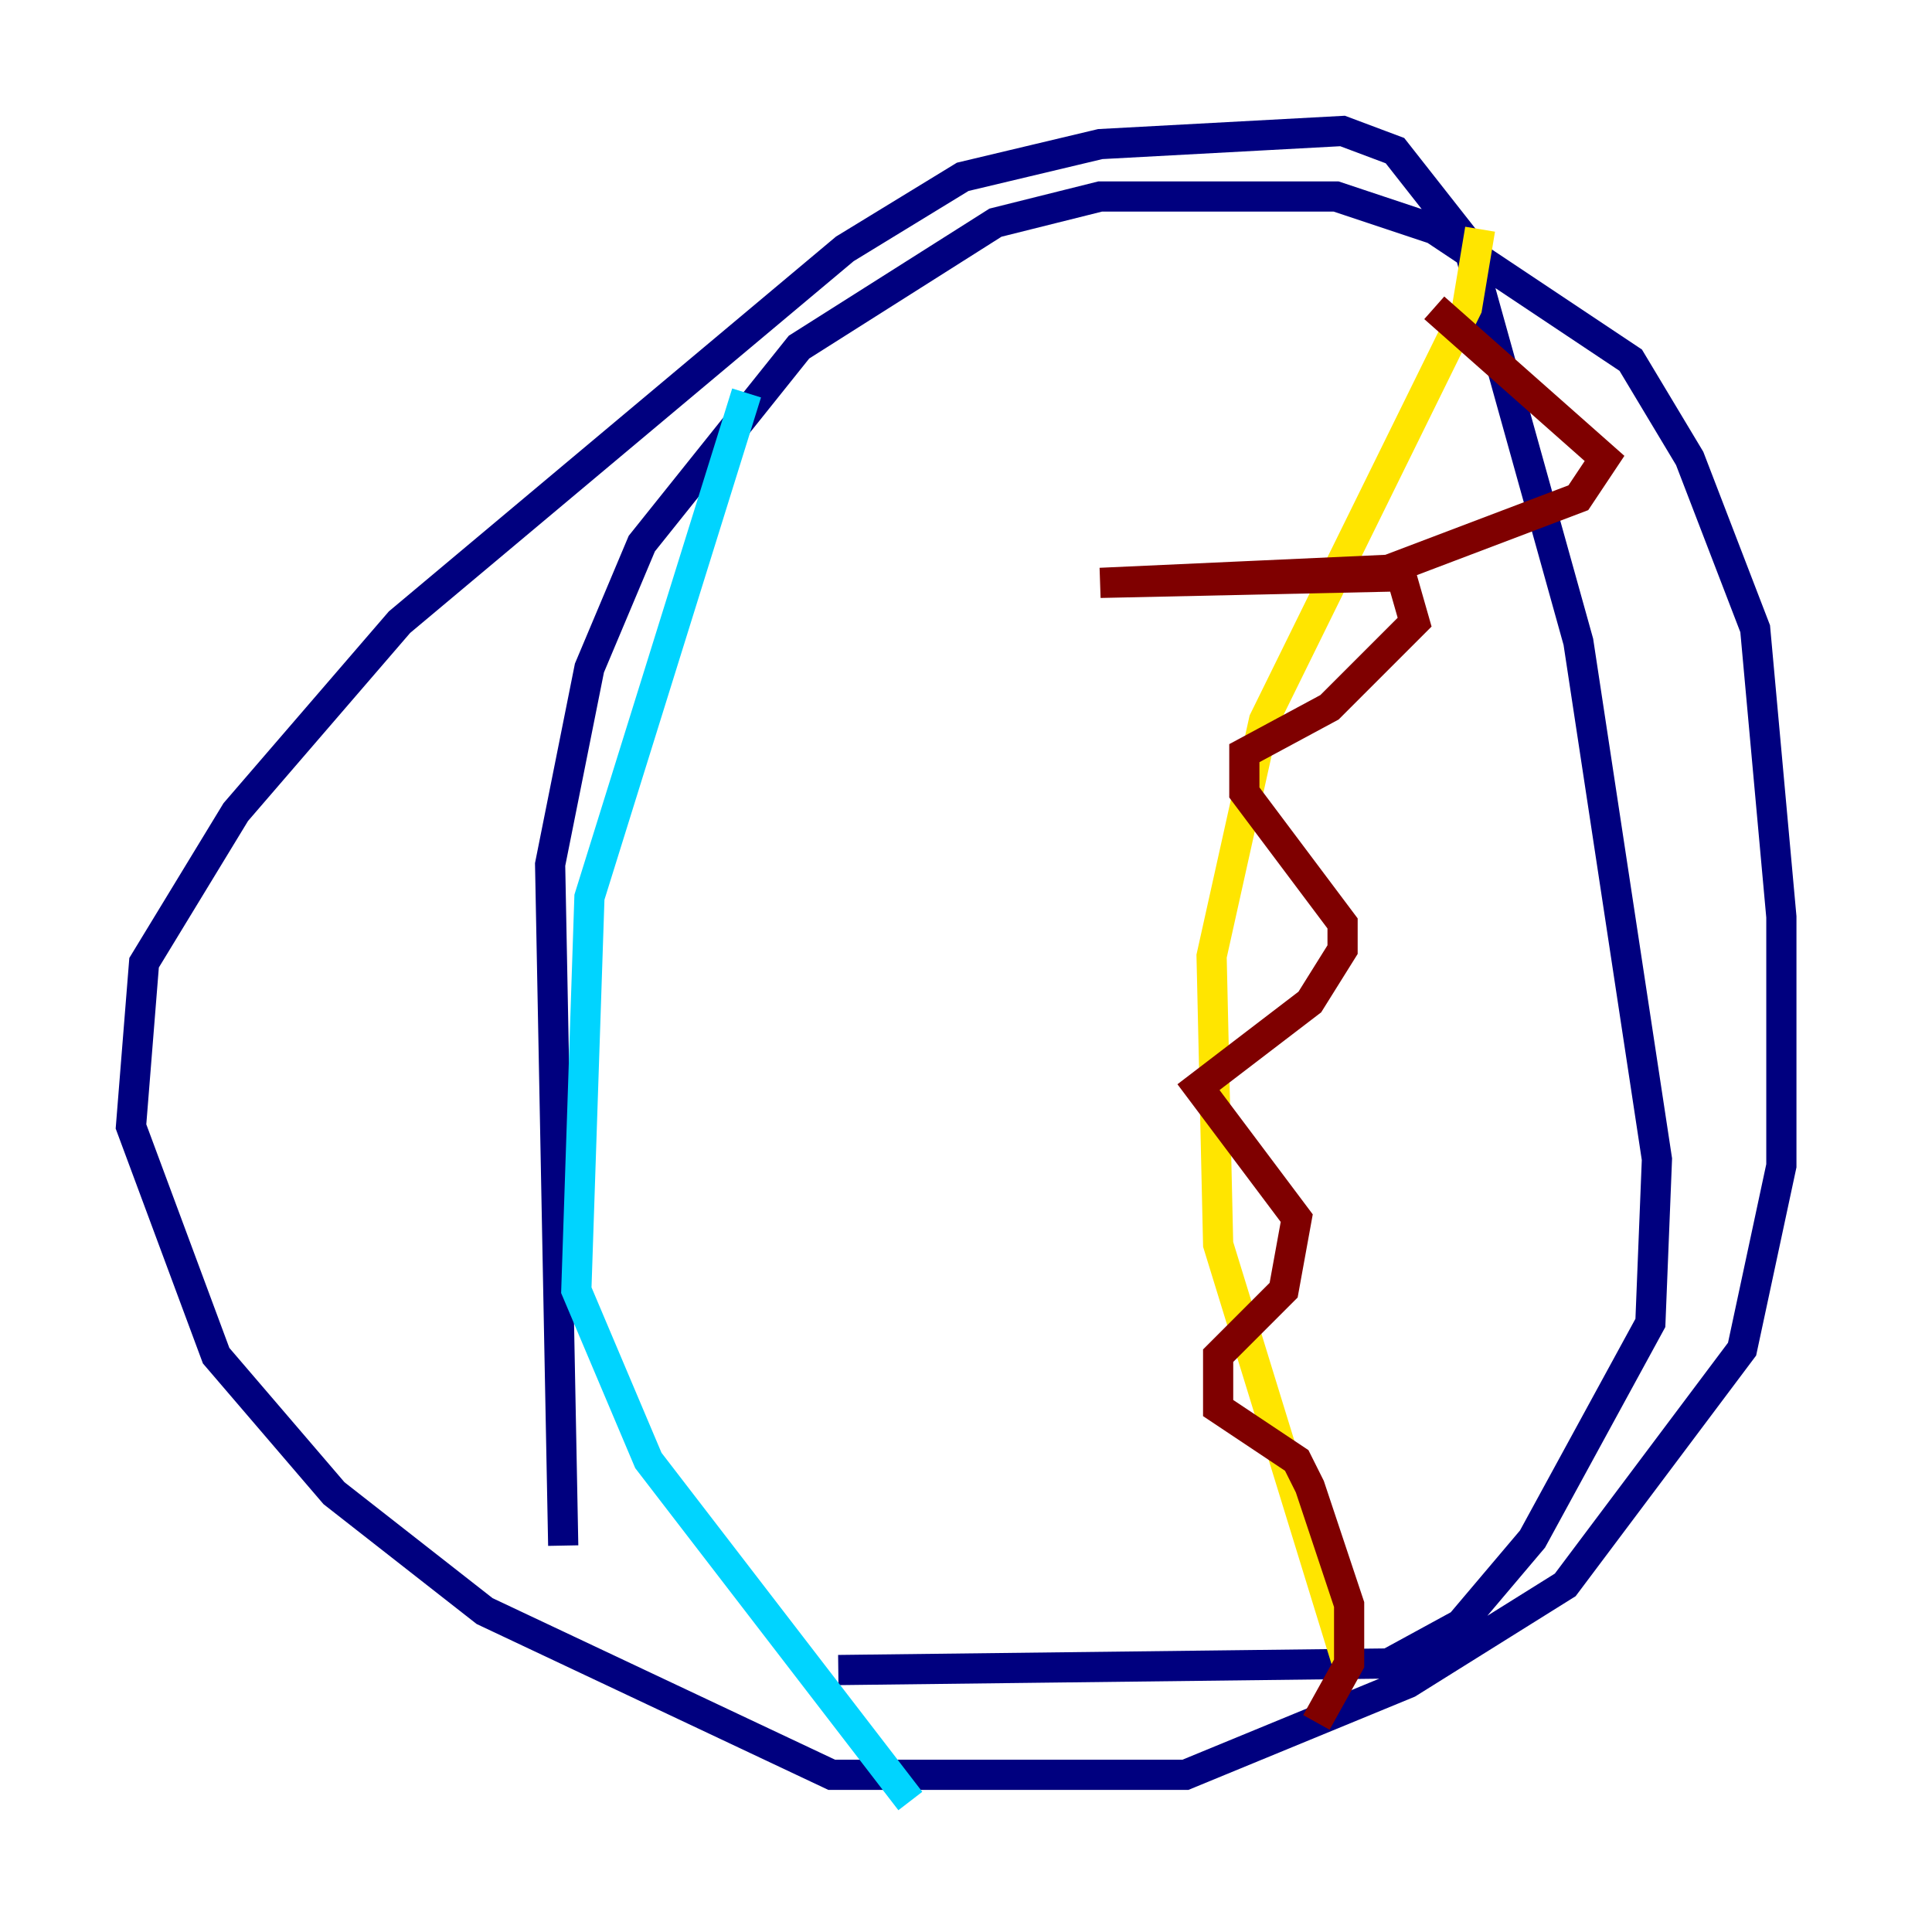 <?xml version="1.0" encoding="utf-8" ?>
<svg baseProfile="tiny" height="128" version="1.2" viewBox="0,0,128,128" width="128" xmlns="http://www.w3.org/2000/svg" xmlns:ev="http://www.w3.org/2001/xml-events" xmlns:xlink="http://www.w3.org/1999/xlink"><defs /><polyline fill="none" points="37.315,102.4 36.447,57.275 39.051,44.258 42.522,36.014 52.936,22.997 65.953,14.752 72.895,13.017 88.515,13.017 95.024,15.186 108.041,23.864 111.946,30.373 116.285,41.654 118.02,60.746 118.02,77.234 115.417,89.383 103.702,105.003 93.288,111.512 78.536,117.586 55.105,117.586 32.108,106.739 22.129,98.929 14.319,89.817 8.678,74.63 9.546,63.783 15.62,53.803 26.468,41.22 55.973,16.488 63.783,11.715 72.895,9.546 88.949,8.678 92.42,9.98 97.193,16.054 104.57,42.522 109.776,76.8 109.342,87.647 101.532,101.966 96.759,107.607 91.986,110.21 55.539,110.644" stroke="#00007f" stroke-width="2" /><polyline fill="none" points="49.464,26.034 39.051,59.444 38.183,85.478 42.956,96.759 60.312,119.322" stroke="#00d4ff" stroke-width="2" /><polyline fill="none" points="98.061,15.186 97.193,20.393 83.742,47.729 80.271,63.349 80.705,82.441 89.383,110.644" stroke="#ffe500" stroke-width="2" /><polyline fill="none" points="95.024,20.393 106.305,30.373 104.57,32.976 91.986,37.749 72.895,38.617 92.854,38.183 93.722,41.22 88.081,46.861 82.441,49.898 82.441,52.502 88.949,61.18 88.949,62.915 86.78,66.386 79.403,72.027 85.912,80.705 85.044,85.478 80.705,89.817 80.705,93.288 85.912,96.759 86.78,98.495 89.383,106.305 89.383,110.21 87.214,114.115" stroke="#7f0000" stroke-width="2" /></svg>